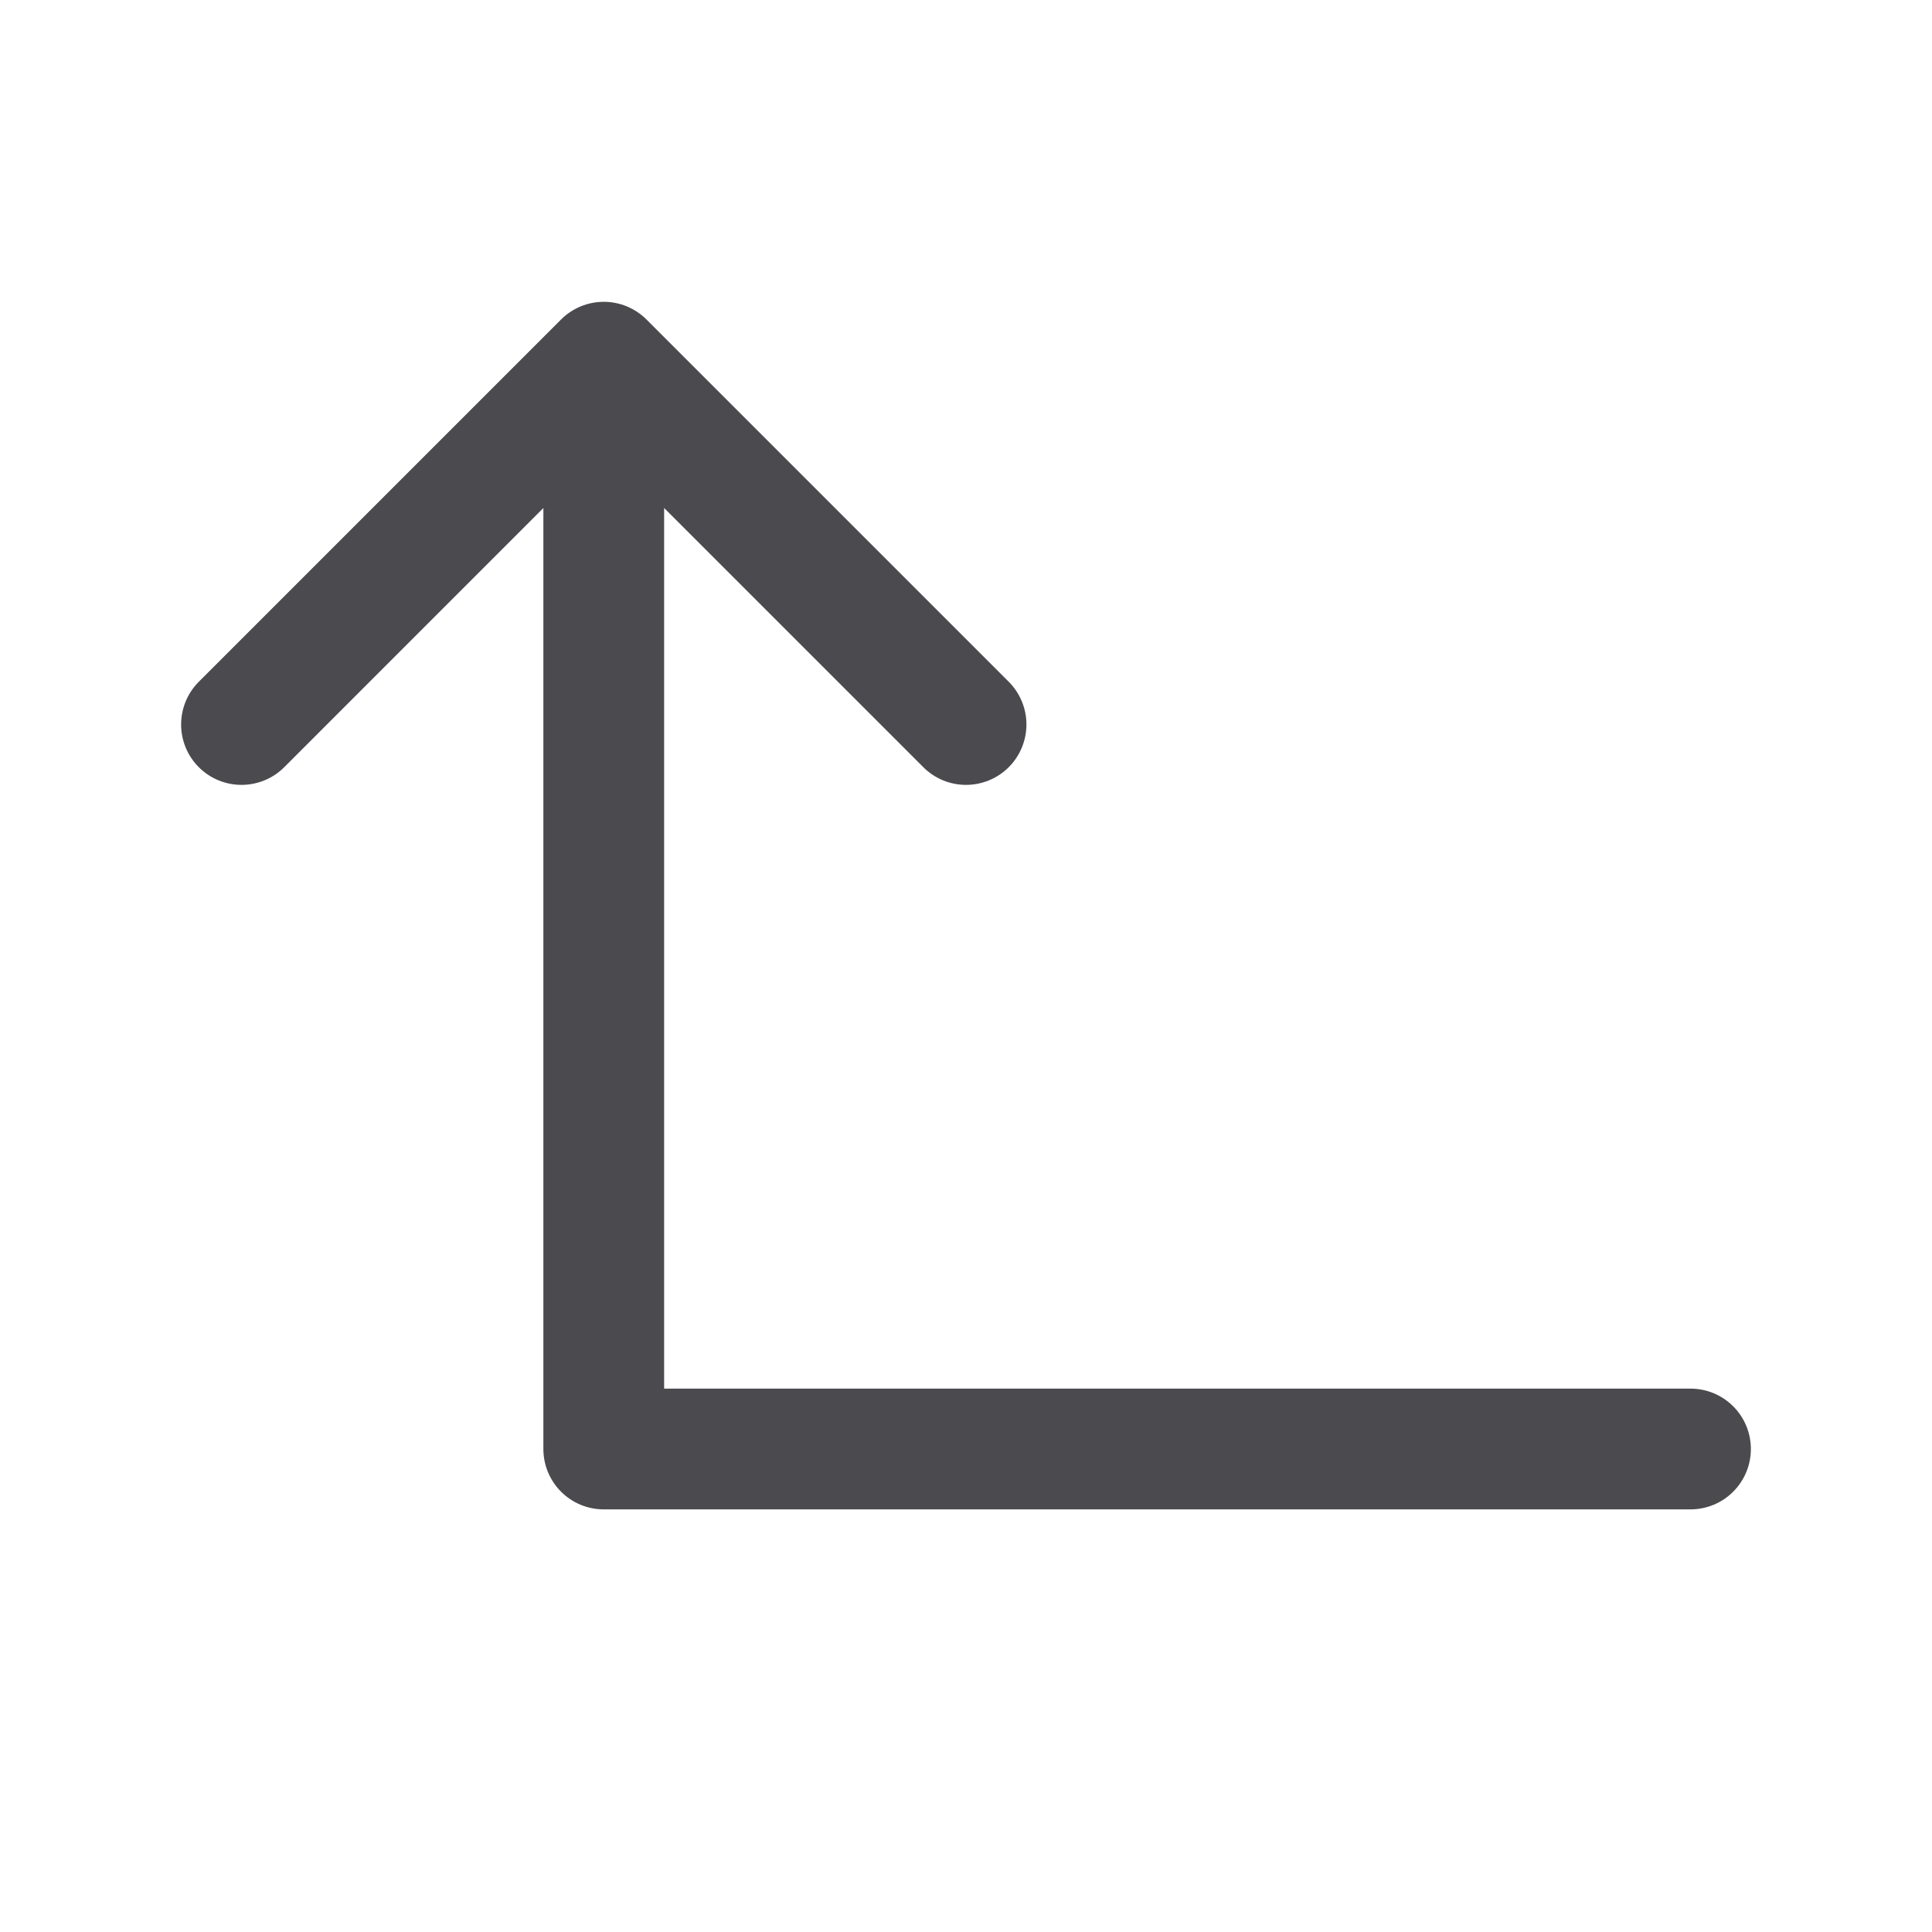 <svg width="32" height="32" viewBox="0 0 32 32" fill="none" xmlns="http://www.w3.org/2000/svg">
<path d="M29 24C29 24.265 28.895 24.519 28.707 24.707C28.52 24.895 28.265 25 28 25H10C9.735 25 9.48 24.895 9.293 24.707C9.105 24.519 9 24.265 9 24V8.414L4.708 12.707C4.52 12.895 4.265 13 4 13C3.735 13 3.48 12.895 3.293 12.707C3.105 12.52 3 12.265 3 12C3 11.734 3.105 11.48 3.293 11.292L9.293 5.292C9.385 5.199 9.496 5.126 9.617 5.075C9.739 5.025 9.869 4.999 10 4.999C10.132 4.999 10.262 5.025 10.383 5.075C10.504 5.126 10.615 5.199 10.708 5.292L16.708 11.292C16.895 11.48 17.001 11.734 17.001 12C17.001 12.265 16.895 12.52 16.708 12.707C16.52 12.895 16.265 13 16 13C15.735 13 15.48 12.895 15.293 12.707L11 8.414V23H28C28.265 23 28.52 23.105 28.707 23.293C28.895 23.48 29 23.735 29 24Z" fill="#4A4A4F"/>
</svg>
